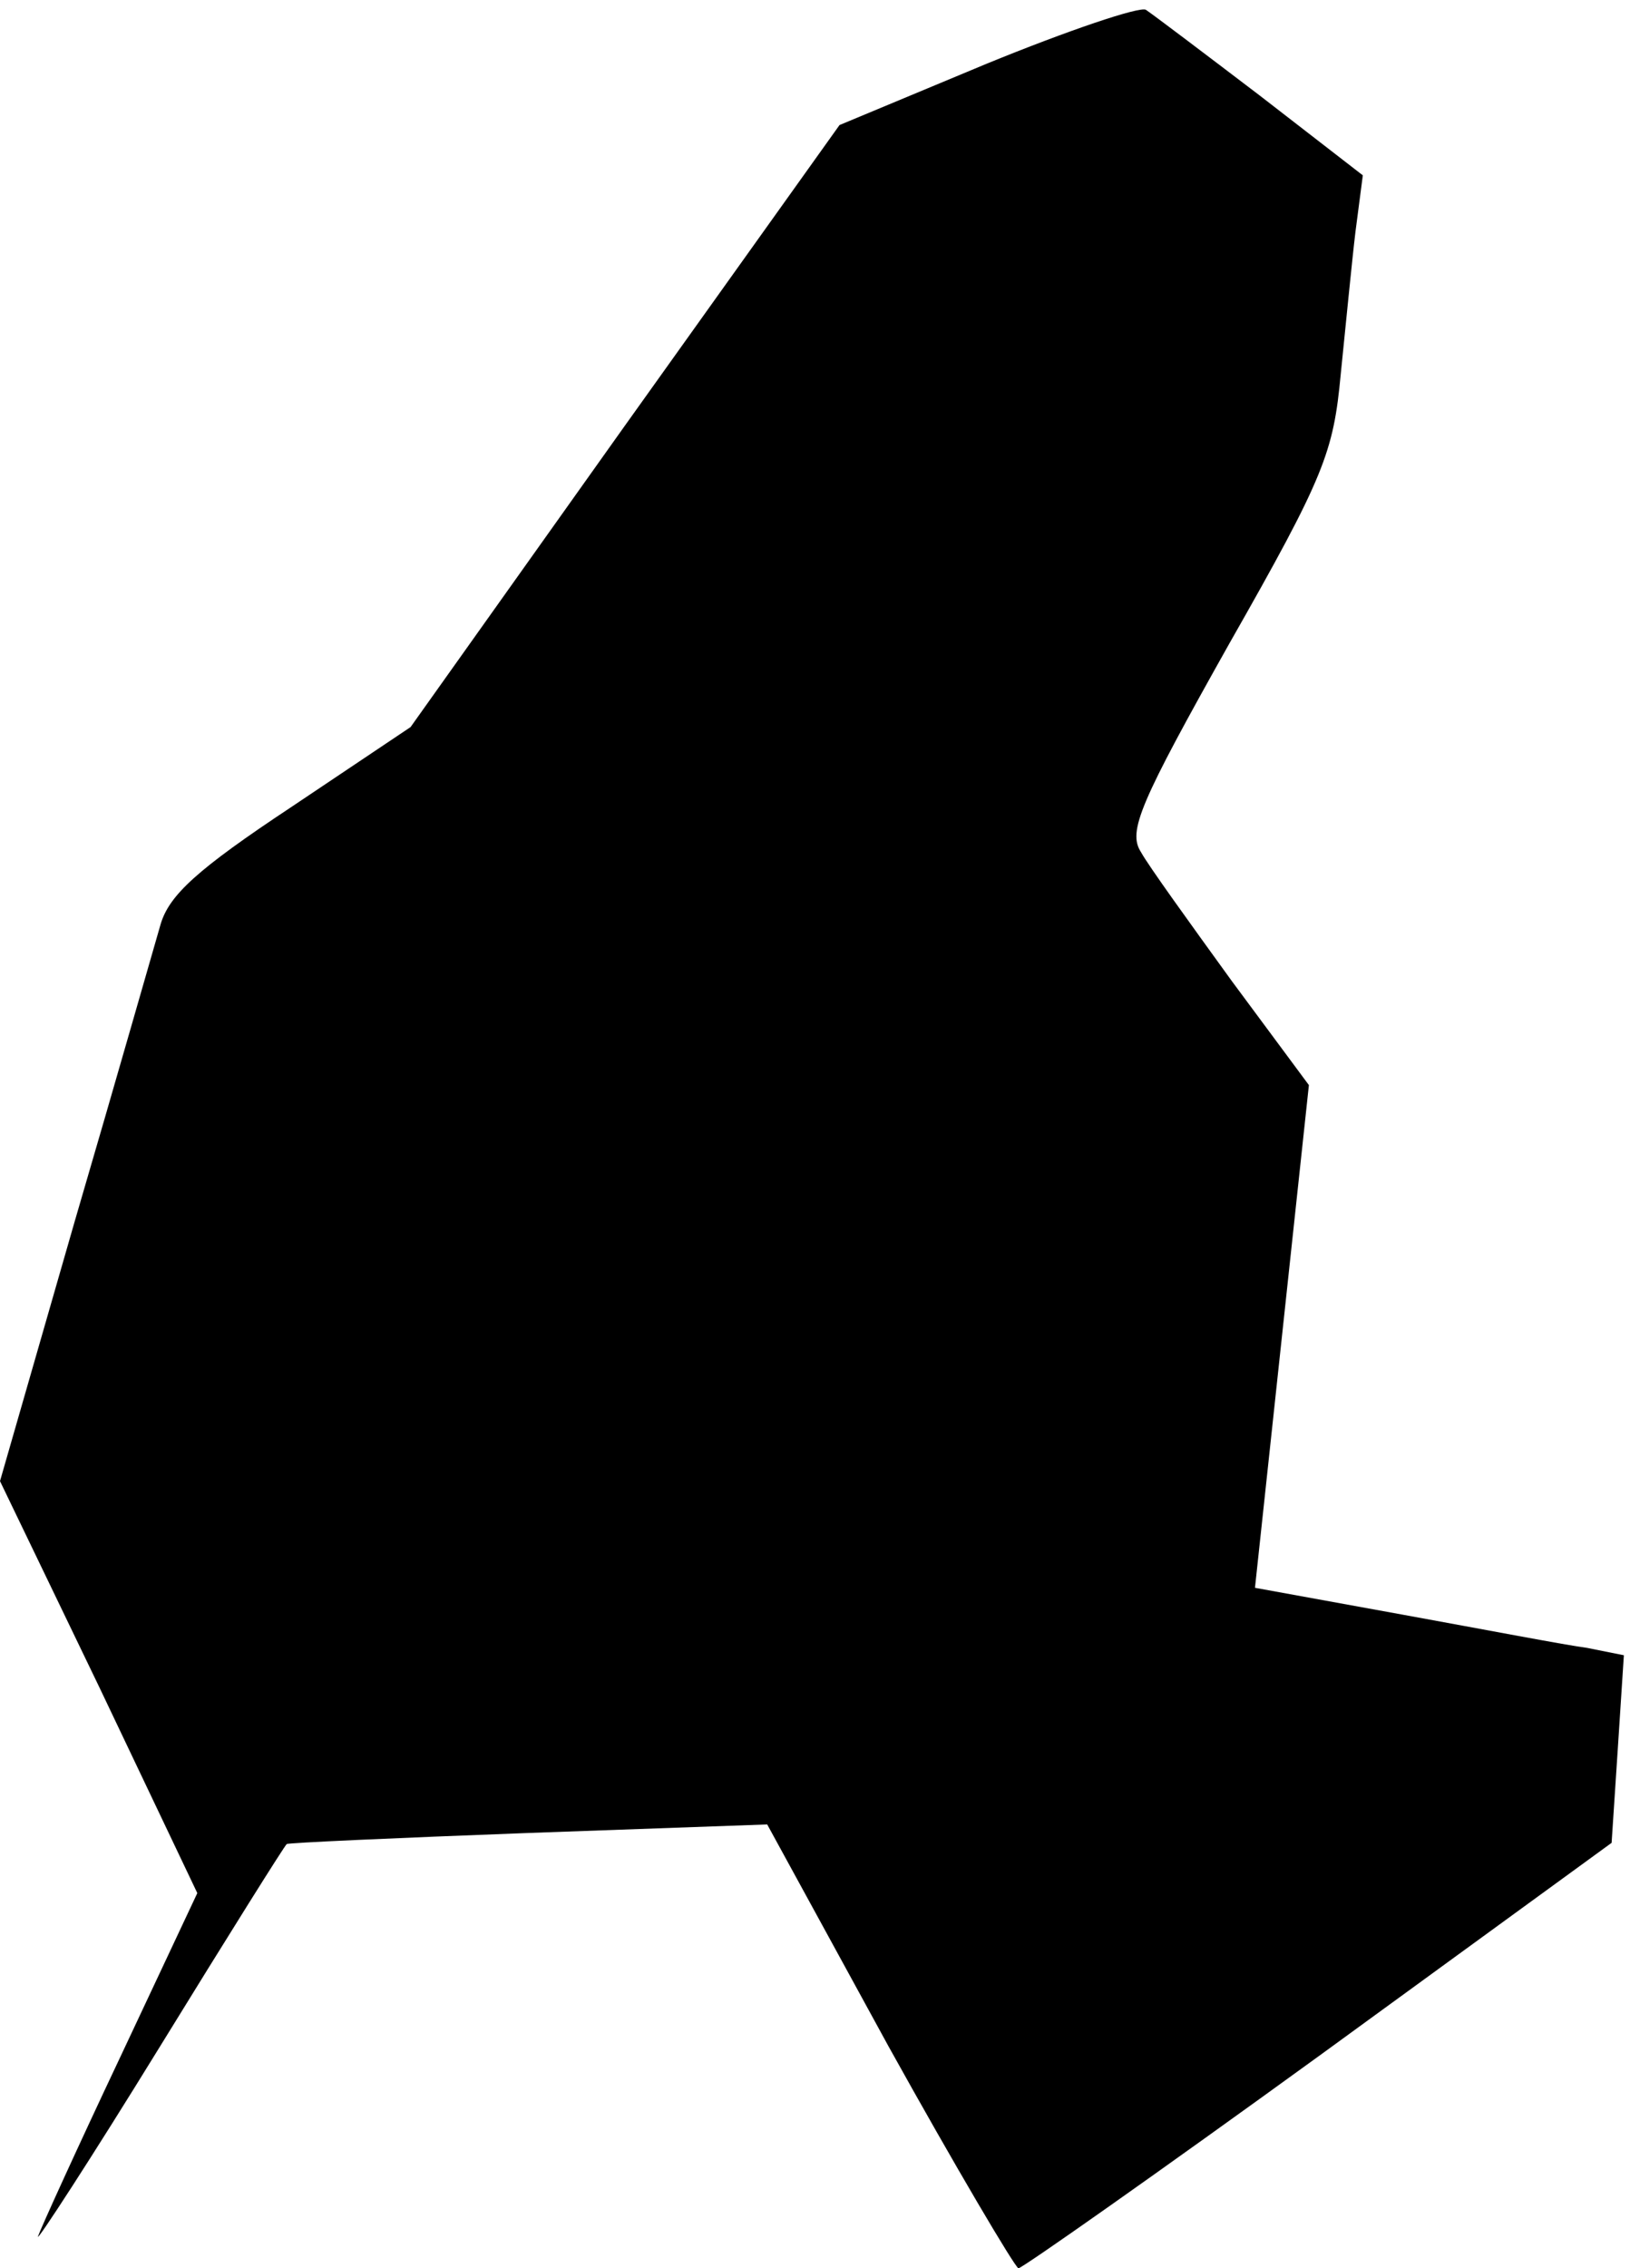 <?xml version="1.0" standalone="no"?>
<!DOCTYPE svg PUBLIC "-//W3C//DTD SVG 20010904//EN"
 "http://www.w3.org/TR/2001/REC-SVG-20010904/DTD/svg10.dtd">
<svg version="1.0" xmlns="http://www.w3.org/2000/svg"
 width="133pt" height="185pt" viewBox="0 0 133 185"
 preserveAspectRatio="xMidYMid meet">
<g transform="translate(0,185) scale(0.1,-0.1)"
fill="#000000" stroke="none">
<path fill="#000000" stroke="none" d="M805 1798 l-120 -50 -175 -245 -175
-246 -97 -65 c-77 -51 -100 -72 -107 -96 -5 -17 -36 -126 -70 -242 l-61 -212
81 -168 80 -168 -63 -134 c-35 -74 -65 -140 -67 -146 -2 -6 43 63 99 154 56
91 103 166 104 166 0 1 89 5 196 9 l196 7 99 -181 c55 -99 103 -180 106 -181
3 0 114 78 245 173 l239 174 5 76 5 77 -30 6 c-16 2 -84 15 -150 27 l-121 22
22 205 22 205 -63 85 c-34 47 -68 94 -74 105 -11 17 -1 40 72 170 78 137 85
156 91 220 4 39 9 91 12 116 l6 46 -84 65 c-46 35 -87 66 -93 70 -5 3 -64 -17
-130 -44z"/>
</g>
</svg>

